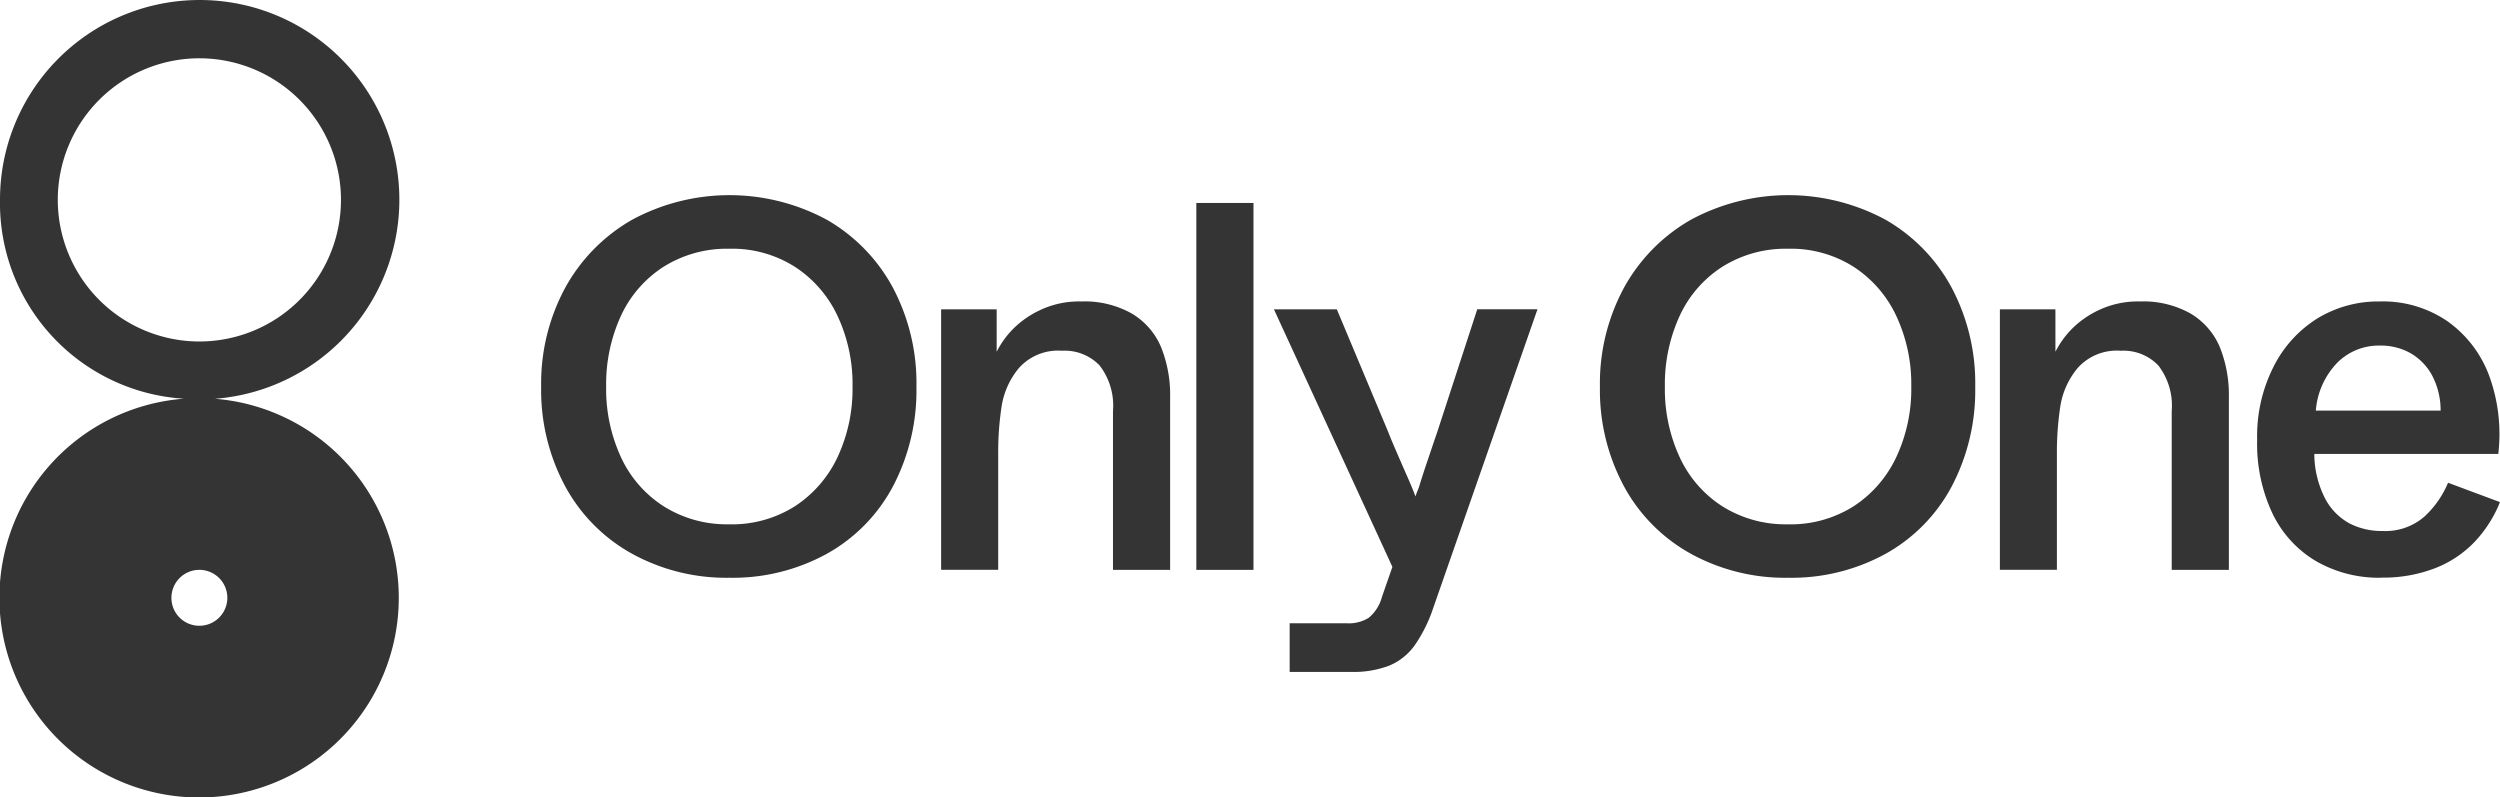 <svg xmlns="http://www.w3.org/2000/svg" width="176.195" height="56.206" viewBox="0 0 176.195 56.206">
  <g id="Group_43" data-name="Group 43" transform="translate(-237.855 -3143.732)">
    <path id="Path_61" data-name="Path 61" d="M28.56,42.132A14.07,14.07,0,0,0,15.605,28.105,14.073,14.073,0,1,0,.455,14.073,13.813,13.813,0,0,0,13.409,28.1,14.073,14.073,0,1,0,28.56,42.132ZM4.528,14.073a9.979,9.979,0,1,1,9.979,9.994A9.987,9.987,0,0,1,4.528,14.073Zm8.009,28.059a1.97,1.97,0,1,1,1.97,1.97A1.964,1.964,0,0,1,12.537,42.132Z" transform="translate(237.4 3143.732)" fill="#343434"/>
    <path id="Path_62" data-name="Path 62" d="M47.647,39.2a13.779,13.779,0,0,1-6.87-1.7,11.9,11.9,0,0,1-4.71-4.766,14.3,14.3,0,0,1-1.683-6.983,14.175,14.175,0,0,1,1.7-7,12.37,12.37,0,0,1,4.71-4.782,14.444,14.444,0,0,1,13.724,0,12.158,12.158,0,0,1,4.653,4.782,14.383,14.383,0,0,1,1.662,7,14.53,14.53,0,0,1-1.642,6.983A11.727,11.727,0,0,1,54.537,37.5,13.761,13.761,0,0,1,47.647,39.2Zm0-3.766a8.288,8.288,0,0,0,4.618-1.272,8.381,8.381,0,0,0,3.012-3.473,11.328,11.328,0,0,0,1.052-4.966,11.327,11.327,0,0,0-1.052-4.966,8.344,8.344,0,0,0-3.012-3.473,8.246,8.246,0,0,0-4.618-1.272,8.394,8.394,0,0,0-4.638,1.272A8.169,8.169,0,0,0,40,20.753a11.559,11.559,0,0,0-1.036,4.966A11.467,11.467,0,0,0,40,30.686a8.169,8.169,0,0,0,3.012,3.473A8.351,8.351,0,0,0,47.647,35.432Z" transform="translate(241.611 3145.251)" fill="#343434"/>
    <path id="Path_63" data-name="Path 63" d="M59.46,37.817V19.454h3.915v2.991a6.5,6.5,0,0,1,1.052-1.5A6.64,6.64,0,0,1,66.4,19.526a6.42,6.42,0,0,1,2.919-.626,6.791,6.791,0,0,1,3.581.852A5.011,5.011,0,0,1,74.954,22.1a9.04,9.04,0,0,1,.646,3.6V37.817H71.573V26.622a4.638,4.638,0,0,0-.944-3.212,3.4,3.4,0,0,0-2.642-1.036,3.7,3.7,0,0,0-3.027,1.2,5.546,5.546,0,0,0-1.236,2.714,21.677,21.677,0,0,0-.241,3.361v8.163H59.455Z" transform="translate(244.723 3146.078)" fill="#343434"/>
    <path id="Path_64" data-name="Path 64" d="M75.461,38.583V12.725h4.028V38.583Z" transform="translate(246.709 3145.312)" fill="#343434"/>
    <path id="Path_65" data-name="Path 65" d="M81.435,44.959V41.521h4.027a2.64,2.64,0,0,0,1.549-.39,2.86,2.86,0,0,0,.924-1.457l1.478-4.248-.149,3.4-8.937-19.43h4.433l3.545,8.46c.051.123.1.246.149.369s.1.246.149.369c.441,1.036.8,1.857,1.072,2.473s.482,1.118.626,1.514c.051-.149.1-.3.164-.441a3.8,3.8,0,0,0,.164-.482c.123-.4.282-.888.482-1.478s.441-1.318.739-2.18l2.806-8.609H98.9L91.552,40.444a10.278,10.278,0,0,1-1.314,2.642,4.179,4.179,0,0,1-1.79,1.421,7.05,7.05,0,0,1-2.7.441h-4.32Z" transform="translate(247.313 3146.139)" fill="#343434"/>
    <path id="Path_66" data-name="Path 66" d="M114.027,39.2a13.777,13.777,0,0,1-6.869-1.7,11.9,11.9,0,0,1-4.71-4.766,14.3,14.3,0,0,1-1.683-6.983,14.171,14.171,0,0,1,1.7-7,12.367,12.367,0,0,1,4.709-4.782,14.446,14.446,0,0,1,13.725,0,12.161,12.161,0,0,1,4.653,4.782,14.381,14.381,0,0,1,1.663,7,14.519,14.519,0,0,1-1.642,6.983,11.724,11.724,0,0,1-4.653,4.766A13.765,13.765,0,0,1,114.027,39.2Zm0-3.766a8.289,8.289,0,0,0,4.618-1.272,8.38,8.38,0,0,0,3.011-3.473,11.331,11.331,0,0,0,1.052-4.966,11.331,11.331,0,0,0-1.052-4.966,8.34,8.34,0,0,0-3.011-3.473,8.247,8.247,0,0,0-4.618-1.272,8.394,8.394,0,0,0-4.638,1.272,8.171,8.171,0,0,0-3.011,3.473,11.552,11.552,0,0,0-1.036,4.966,11.471,11.471,0,0,0,1.036,4.966,8.171,8.171,0,0,0,3.011,3.473A8.352,8.352,0,0,0,114.027,35.432Z" transform="translate(249.85 3145.251)" fill="#343434"/>
    <path id="Path_67" data-name="Path 67" d="M125.842,37.817V19.454h3.914v2.991a6.54,6.54,0,0,1,1.052-1.5,6.639,6.639,0,0,1,1.975-1.421A6.42,6.42,0,0,1,135.7,18.9a6.792,6.792,0,0,1,3.581.852,5.014,5.014,0,0,1,2.053,2.345,9.048,9.048,0,0,1,.646,3.6V37.817h-4.028V26.622a4.64,4.64,0,0,0-.944-3.212,3.4,3.4,0,0,0-2.642-1.036,3.7,3.7,0,0,0-3.027,1.2,5.538,5.538,0,0,0-1.237,2.714,21.6,21.6,0,0,0-.242,3.361v8.163h-4.028Z" transform="translate(252.961 3146.078)" fill="#343434"/>
    <path id="Path_68" data-name="Path 68" d="M150.727,38.371a8.887,8.887,0,0,1-4.6-1.165,7.828,7.828,0,0,1-3.068-3.345,11.507,11.507,0,0,1-1.088-5.208,10.8,10.8,0,0,1,1.129-5.1,8.484,8.484,0,0,1,3.083-3.437A8.225,8.225,0,0,1,150.62,18.9a8.042,8.042,0,0,1,4.8,1.421,8.192,8.192,0,0,1,2.919,3.858,11.961,11.961,0,0,1,.626,5.469H146a6.93,6.93,0,0,0,.76,3.14,4.225,4.225,0,0,0,1.719,1.755,4.943,4.943,0,0,0,2.329.534,4.183,4.183,0,0,0,2.934-1,6.8,6.8,0,0,0,1.683-2.4l3.659,1.365a8.9,8.9,0,0,1-1.791,2.806,7.732,7.732,0,0,1-2.771,1.847,10.093,10.093,0,0,1-3.786.667ZM154.9,26.586a5.27,5.27,0,0,0-.61-2.493,4,4,0,0,0-1.514-1.549,4.267,4.267,0,0,0-2.159-.534,4.124,4.124,0,0,0-3.012,1.221,5.473,5.473,0,0,0-1.5,3.361H154.9Z" transform="translate(254.964 3146.078)" fill="#343434"/>
  </g>
</svg>
